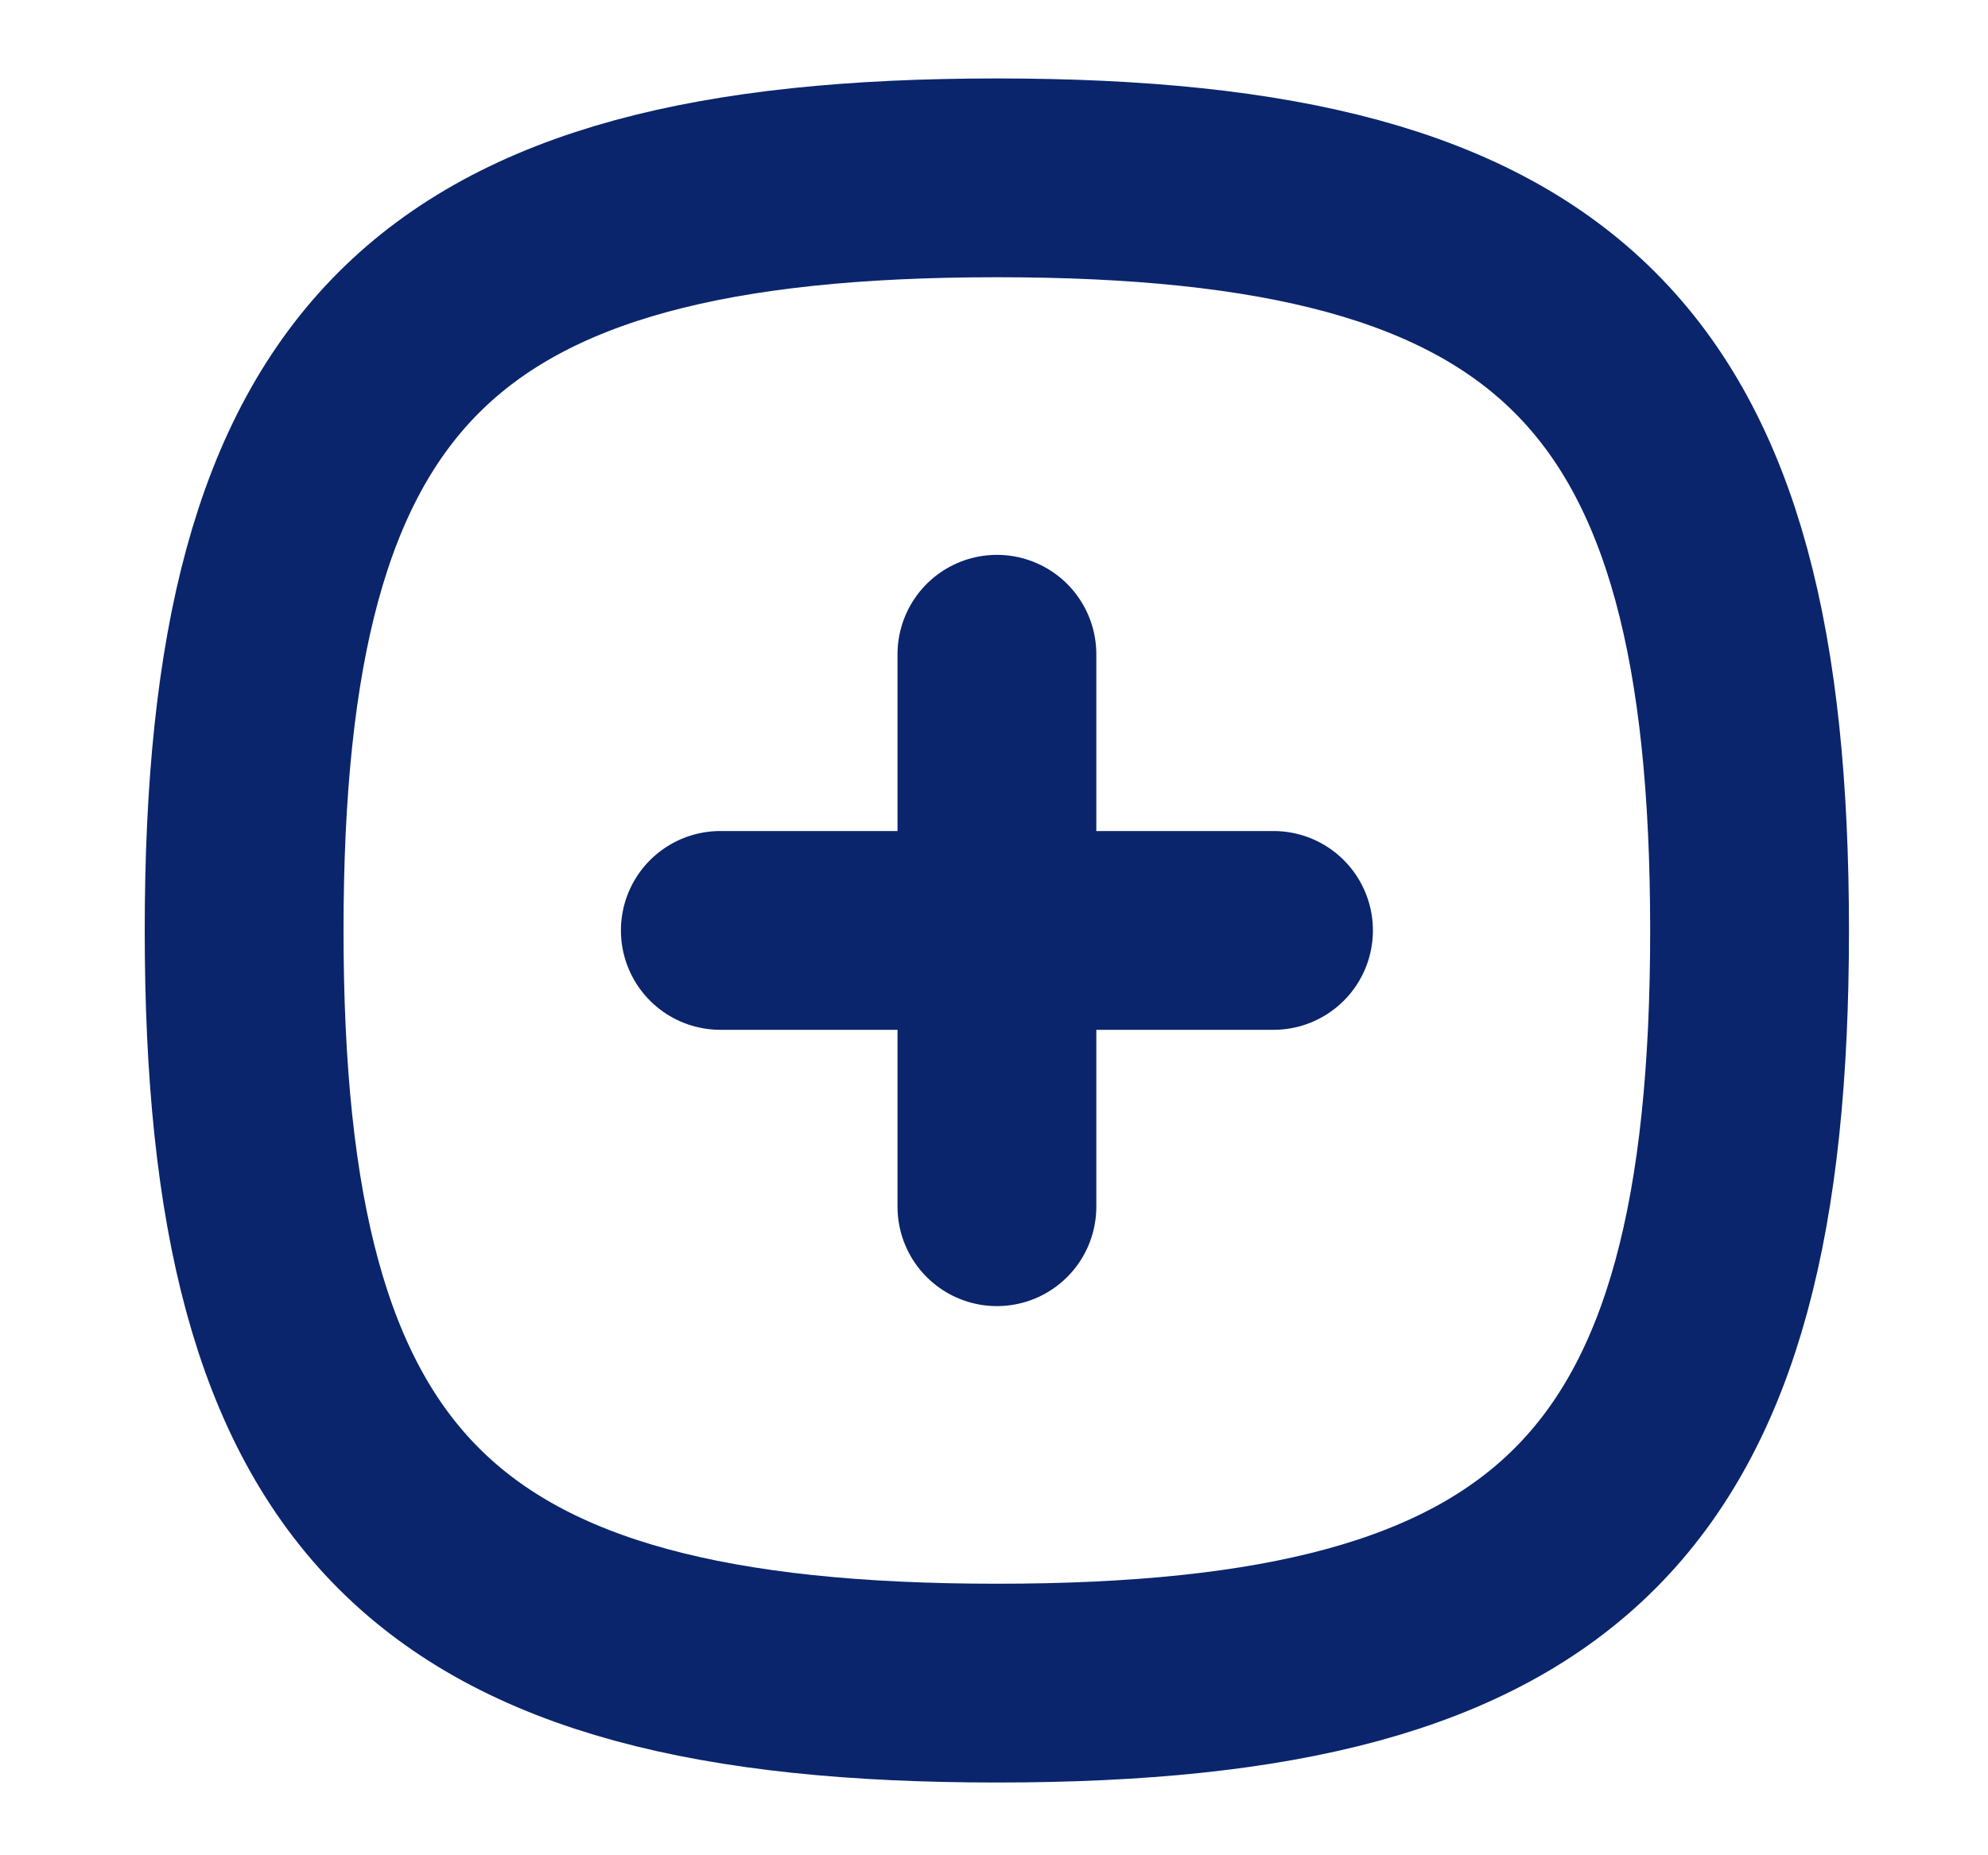 <svg width="15" height="14" viewBox="0 0 15 14" fill="none" xmlns="http://www.w3.org/2000/svg">
<path d="M7.522 4.937V9.106" stroke="#0A256C" stroke-width="1.5" stroke-linecap="round" stroke-linejoin="round"/>
<path d="M9.609 7.021H5.435" stroke="#0A256C" stroke-width="1.5" stroke-linecap="round" stroke-linejoin="round"/>
<path fill-rule="evenodd" clip-rule="evenodd" d="M1.842 7.021C1.842 2.762 3.262 1.342 7.522 1.342C11.781 1.342 13.201 2.762 13.201 7.021C13.201 11.281 11.781 12.701 7.522 12.701C3.262 12.701 1.842 11.281 1.842 7.021Z" stroke="#0A256C" stroke-width="1.5" stroke-linecap="round" stroke-linejoin="round"/>
</svg>
